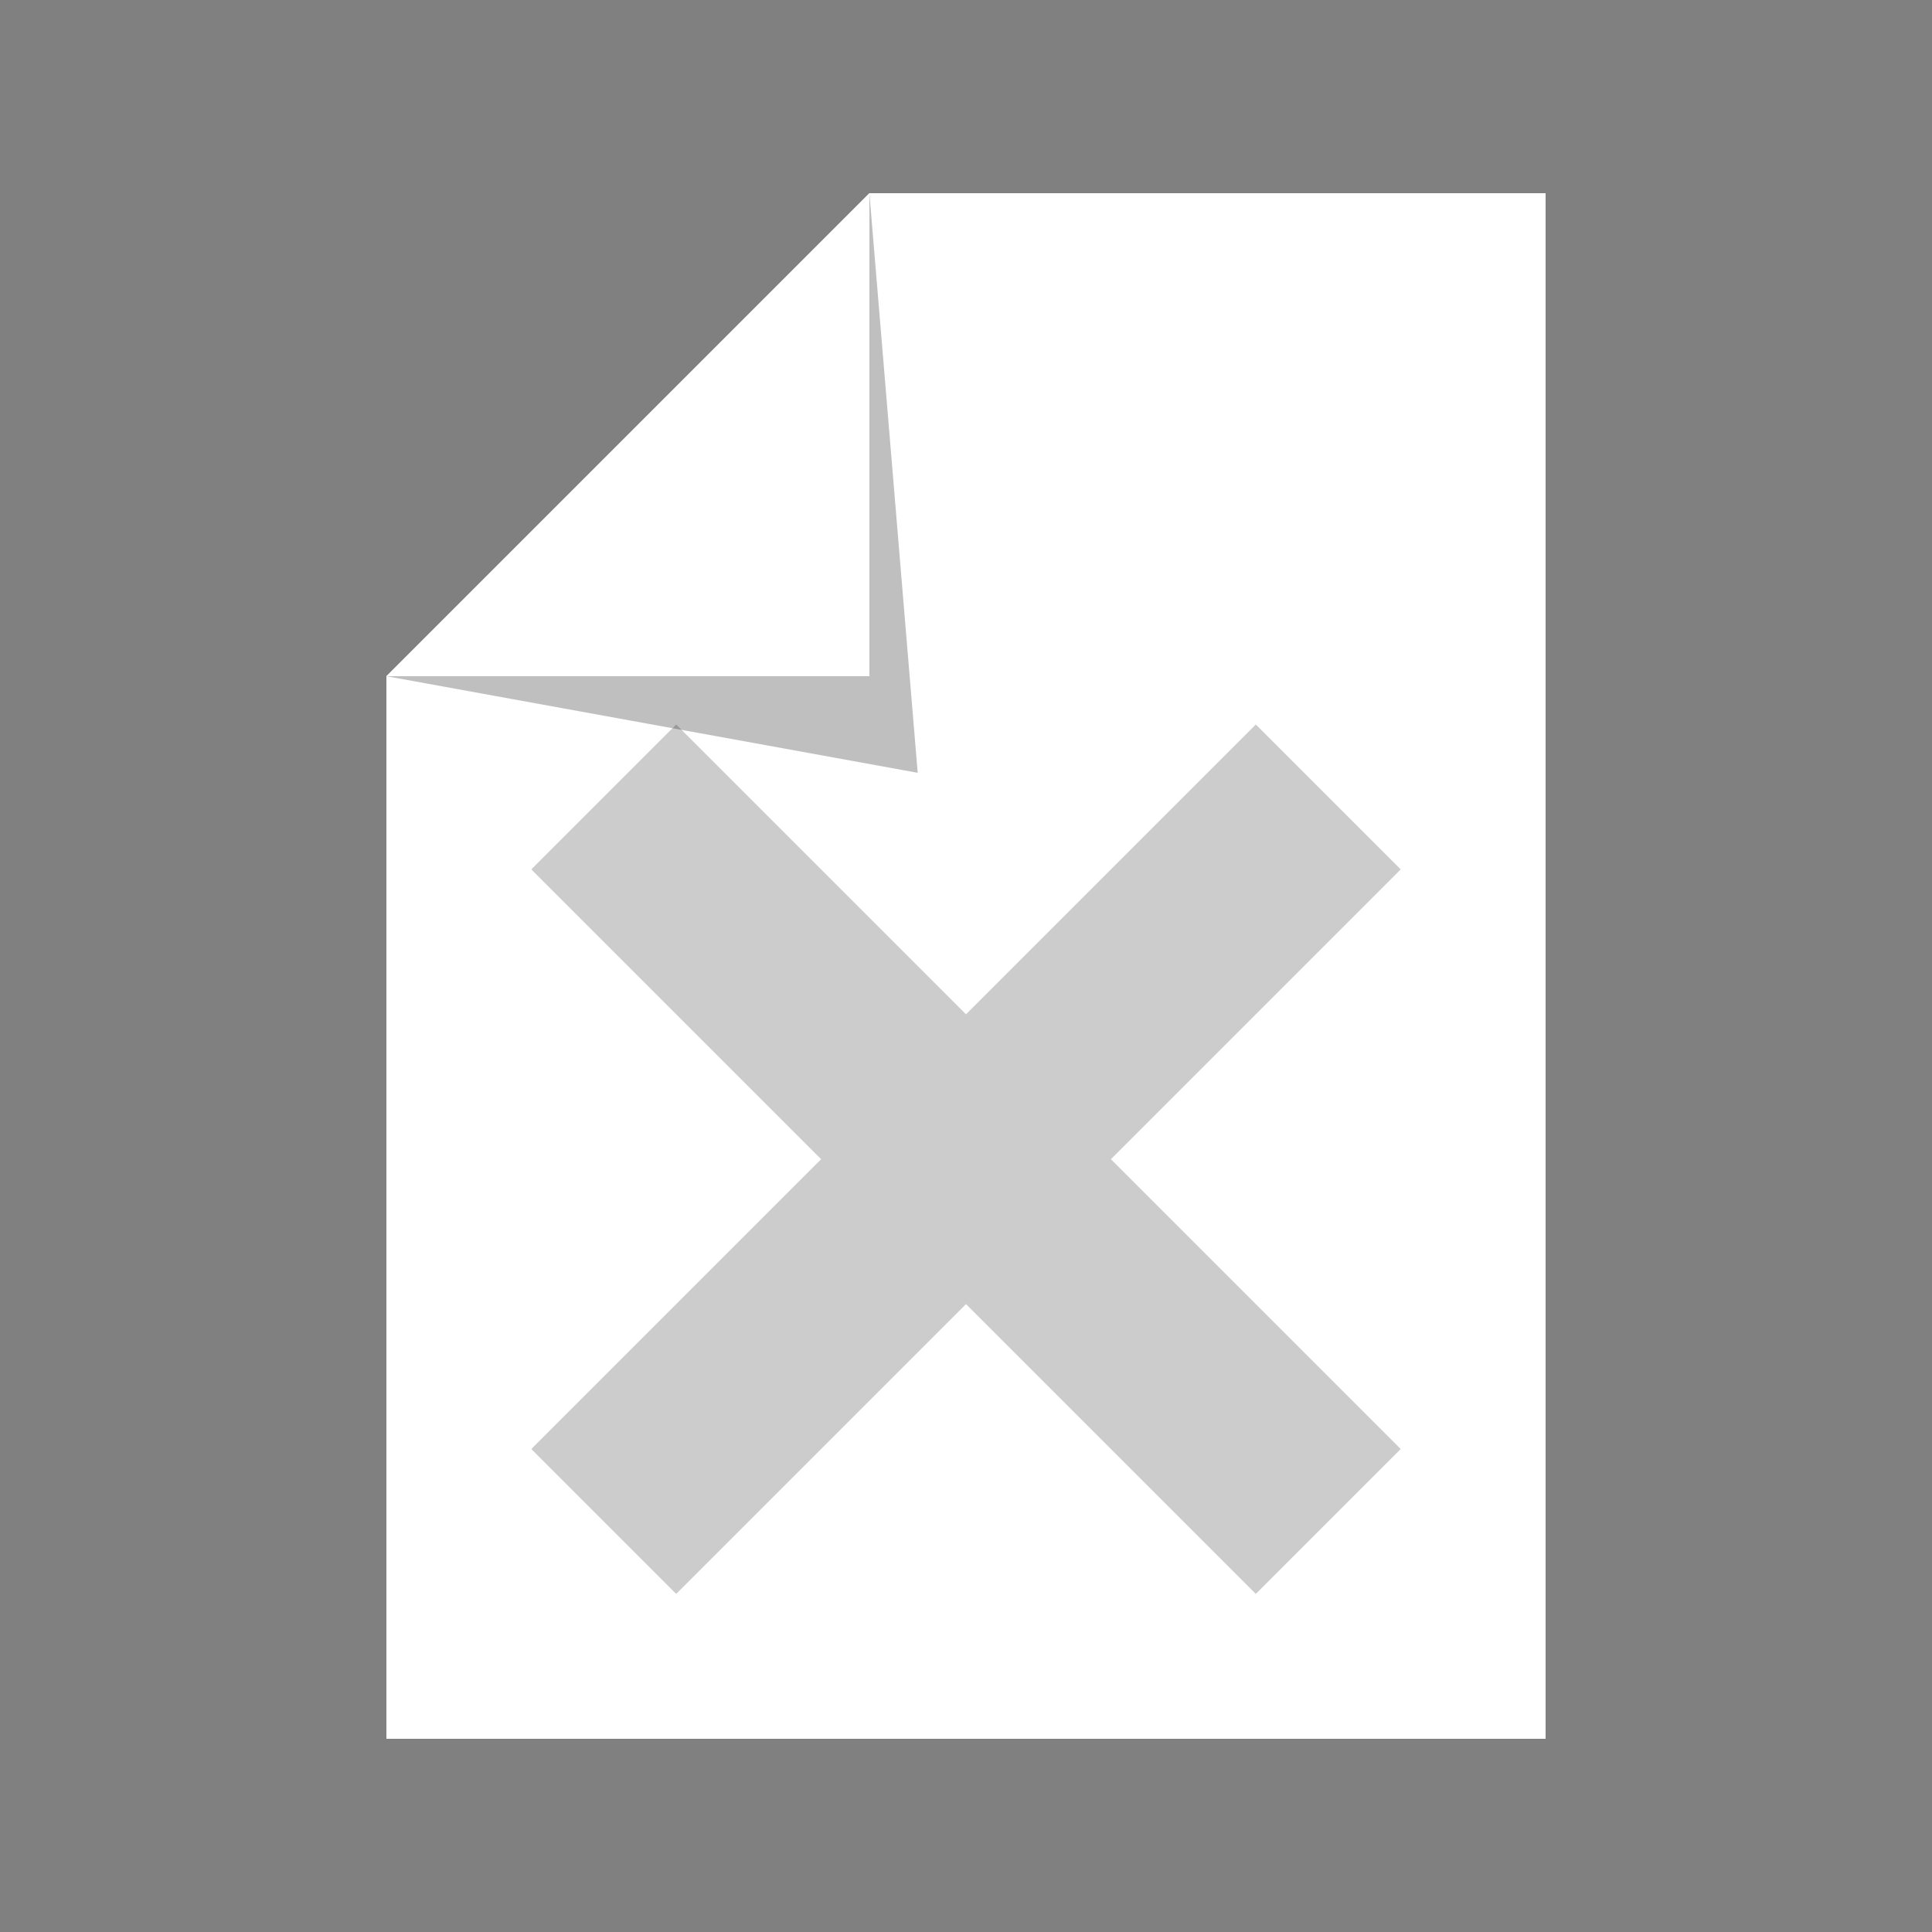 <?xml version="1.0" encoding="UTF-8" standalone="no"?>
<svg
   xmlns:dc="http://purl.org/dc/elements/1.1/"
   xmlns:cc="http://creativecommons.org/ns#"
   xmlns:rdf="http://www.w3.org/1999/02/22-rdf-syntax-ns#"
   xmlns:svg="http://www.w3.org/2000/svg"
   xmlns="http://www.w3.org/2000/svg"
   xmlns:sodipodi="http://sodipodi.sourceforge.net/DTD/sodipodi-0.dtd"
   xmlns:inkscape="http://www.inkscape.org/namespaces/inkscape"
   inkscape:export-ydpi="48"
   inkscape:export-xdpi="48"
   inkscape:export-filename="/home/raster/C/th-efl/th/img/ic/doc-file-close-040.png"
   inkscape:version="1.0.1 (3bc2e813f5, 2020-09-07)"
   sodipodi:docname="doc-file-close.svg"
   viewBox="0 0 80 80"
   height="80"
   width="80"
   id="svg2"
   version="1.1">
  <rect x="0" y="0" width="80" height="80" fill="#808080" stroke="none"/>
  <defs
     id="defs6">
    <rect
       id="rect878"
       height="30"
       width="40"
       y="20"
       x="20" />
    <rect
       id="rect872"
       height="30"
       width="40"
       y="50"
       x="20" />
    <rect
       id="rect864"
       height="30"
       width="40"
       y="20"
       x="20" />
    <rect
       id="rect858"
       height="30"
       width="40"
       y="20"
       x="20" />
    <rect
       id="rect852"
       height="30"
       width="40"
       y="20"
       x="20" />
  </defs>
  <sodipodi:namedview
     borderlayer="true"
     inkscape:snap-nodes="true"
     inkscape:snap-others="false"
     inkscape:bbox-nodes="true"
     inkscape:snap-bbox="true"
     showguides="false"
     inkscape:current-layer="g10"
     inkscape:window-maximized="0"
     inkscape:window-y="0"
     inkscape:window-x="804"
     inkscape:cy="40"
     inkscape:cx="40"
     inkscape:zoom="13.1625"
     showgrid="true"
     id="namedview4"
     inkscape:window-height="1372"
     inkscape:window-width="1756"
     inkscape:pageshadow="2"
     inkscape:pageopacity="0"
     guidetolerance="10"
     gridtolerance="10"
     objecttolerance="10"
     borderopacity="1"
     bordercolor="#666666"
     pagecolor="#404040"
     inkscape:document-rotation="0">
    <inkscape:grid
       id="grid837"
       type="xygrid"
       empspacing="4" />
  </sodipodi:namedview>
  <g
     id="g10"
     inkscape:label="Image"
     inkscape:groupmode="layer">
    <path
       id="path27896"
       d="M 64,8 V 72 H 16 V 28 L 36,8 Z"
       style="opacity:1;fill:#ffffff;fill-opacity:1;stroke:none;stroke-width:1.1;stroke-linecap:round;stroke-linejoin:round;stroke-miterlimit:4;stroke-dasharray:none;stroke-opacity:1"
       sodipodi:nodetypes="cccccc" />
    <path
       sodipodi:nodetypes="cccc"
       id="path27900"
       d="M 16,28 38,32 36,8 Z"
       style="opacity:0.25;fill:#000000;fill-opacity:1;stroke:none;stroke-width:1.1;stroke-linecap:round;stroke-linejoin:round;stroke-miterlimit:4;stroke-dasharray:none;stroke-opacity:1" />
    <path
       id="path27898"
       d="M 16,28 H 36 V 8 Z"
       style="opacity:1;fill:#ffffff;fill-opacity:1;stroke:none;stroke-width:1.1;stroke-linecap:round;stroke-linejoin:round;stroke-miterlimit:4;stroke-dasharray:none;stroke-opacity:1"
       sodipodi:nodetypes="cccc" />
    <path
       id="path839"
       d="M 52,30 58,36 46,48 58,60 52,66 40,54 28,66 22,60 34,48 22,36 28,30 40,42 Z"
       style="fill:#000000;fill-opacity:0.2;fill-rule:evenodd;stroke:none;stroke-width:4px;stroke-linecap:butt;stroke-linejoin:miter;stroke-opacity:1" />
  </g>
</svg>
